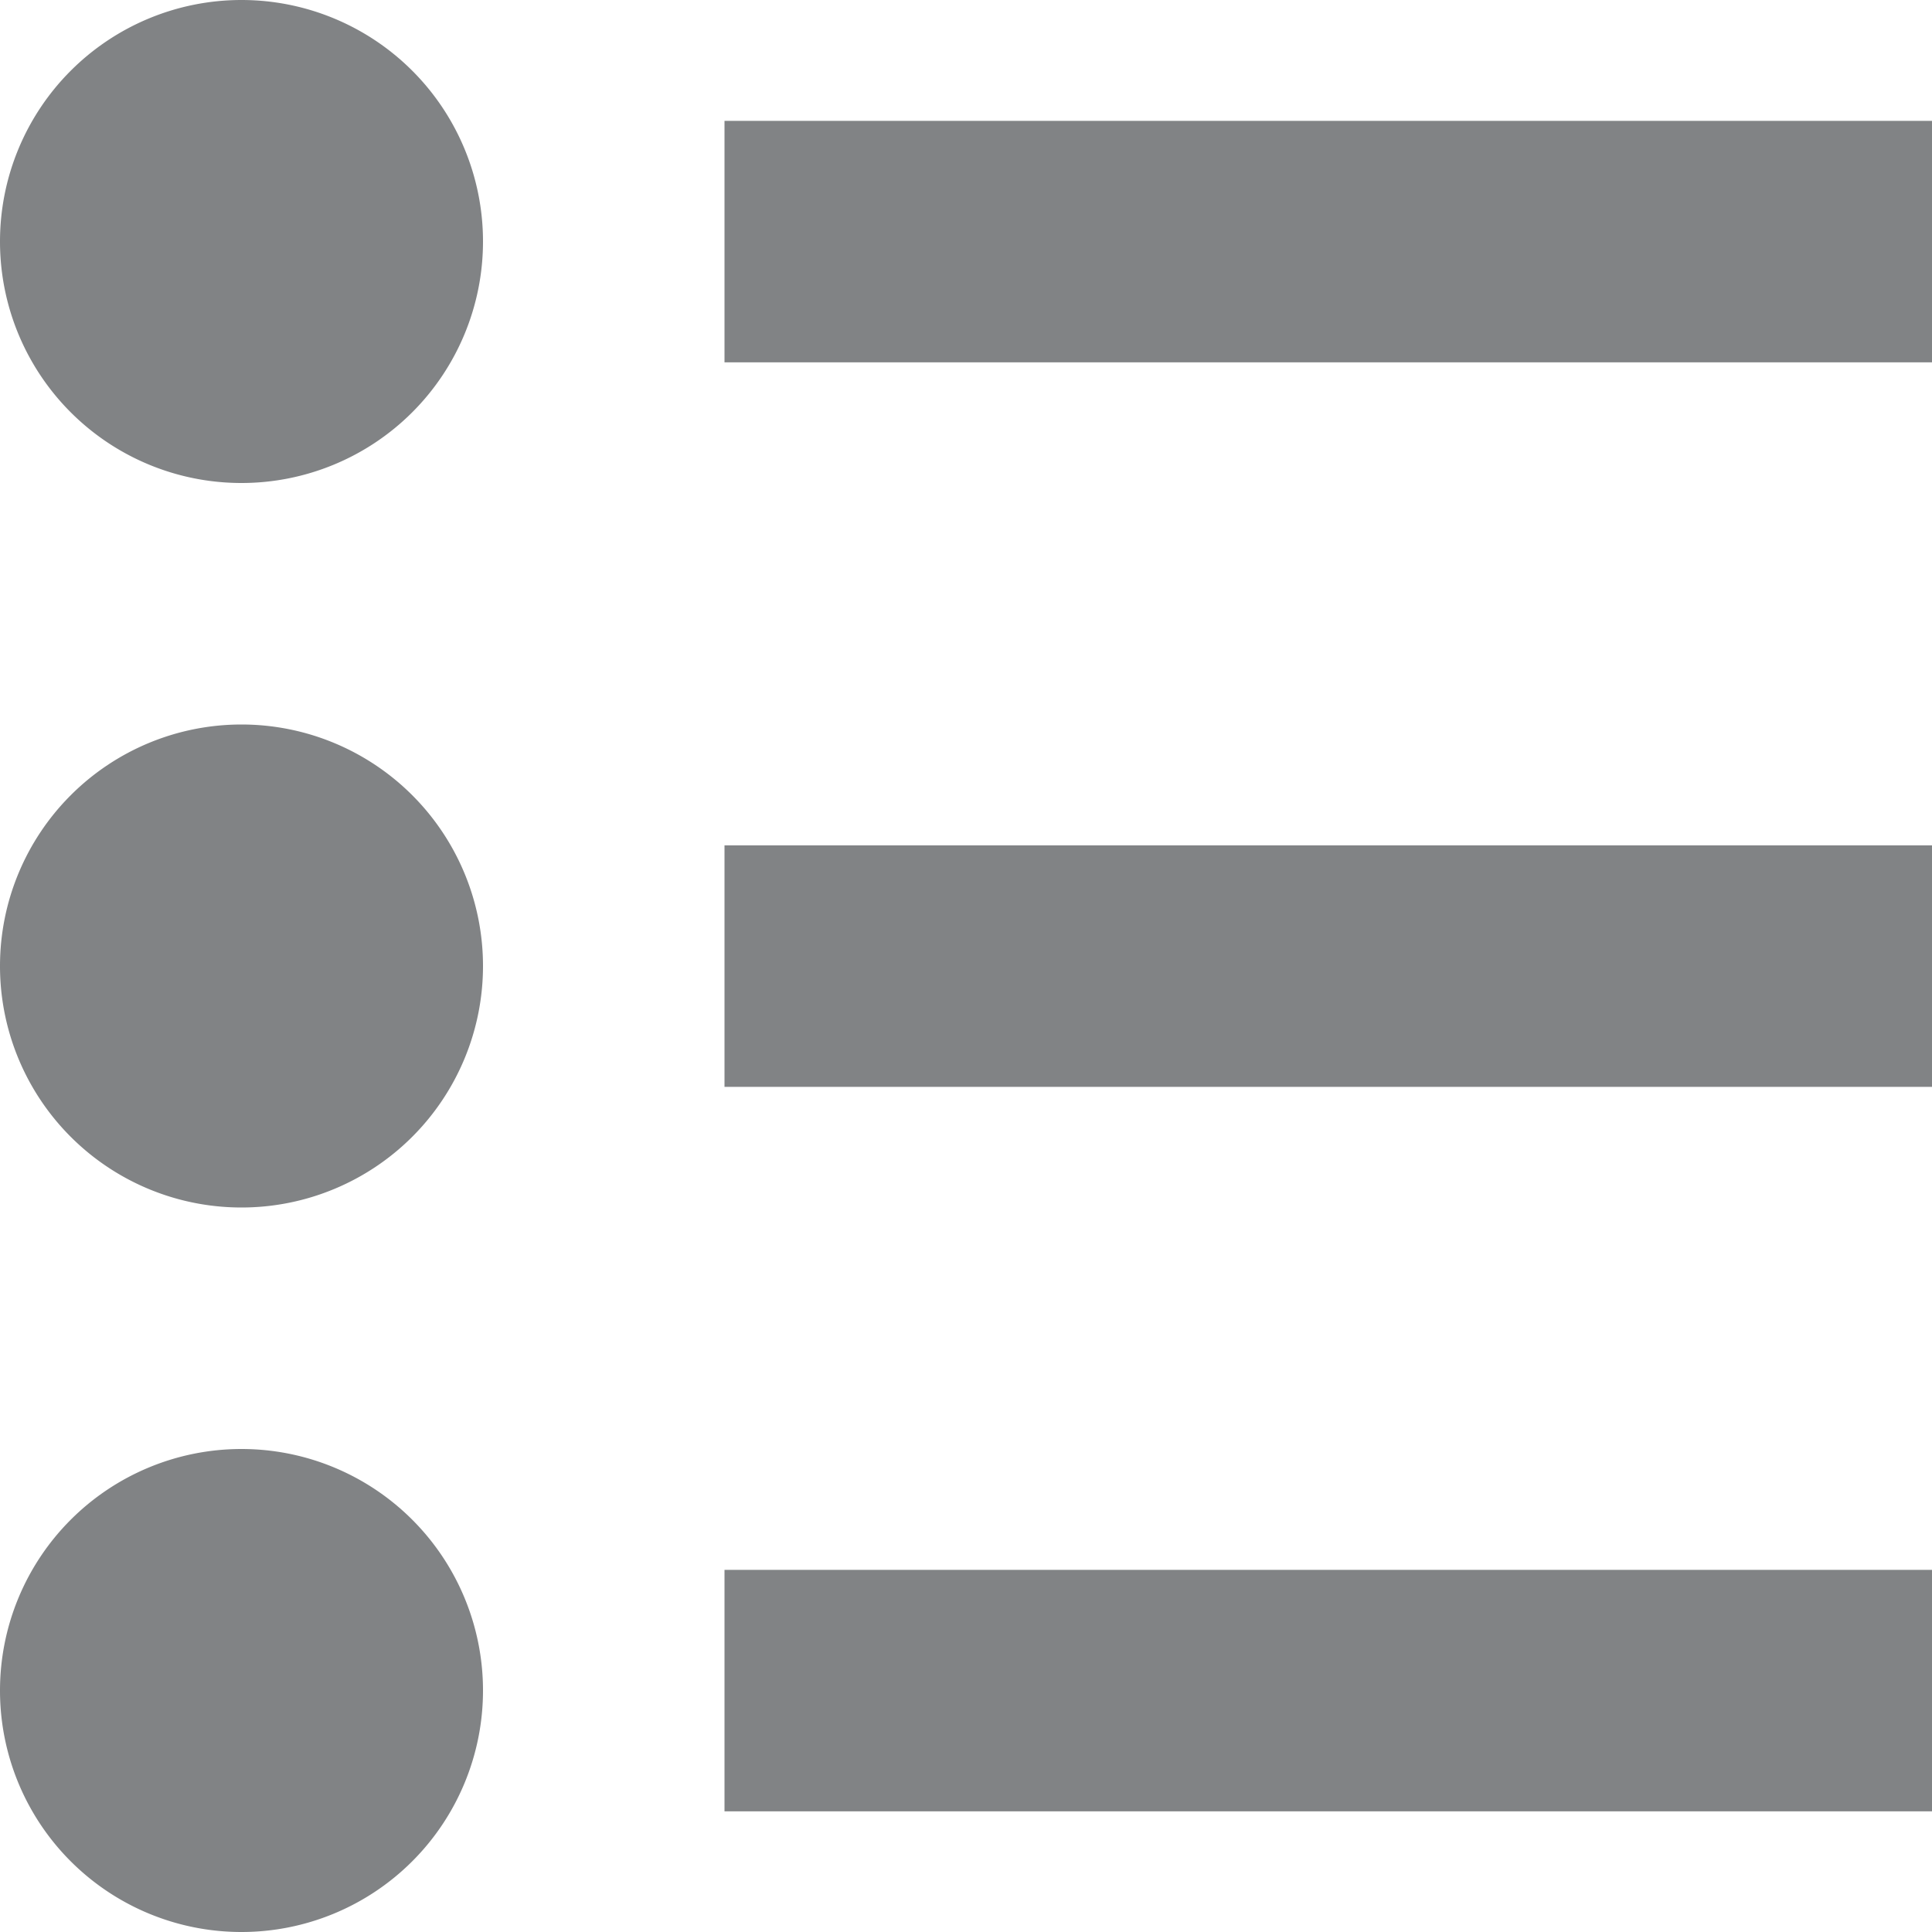 <svg xmlns="http://www.w3.org/2000/svg" viewBox="0 0 109 109">
  <defs>
    <style>
      .cls-1 {
        fill: #818385;
      }
    </style>
  </defs>
  <path id="List_icon" data-name="List icon" class="cls-1" d="M50.875,16.818H119V30.443H50.875Zm0,40.875H119V71.318H50.875Zm0,40.875H119v13.625H50.875ZM10,23.625A13.625,13.625,0,1,1,23.625,37.25,13.619,13.619,0,0,1,10,23.625ZM10,64.5A13.625,13.625,0,1,1,23.625,78.125,13.619,13.619,0,0,1,10,64.5Zm0,40.875A13.625,13.625,0,1,1,23.625,119,13.619,13.619,0,0,1,10,105.375Z" transform="translate(-10 -10)"/>
</svg>
